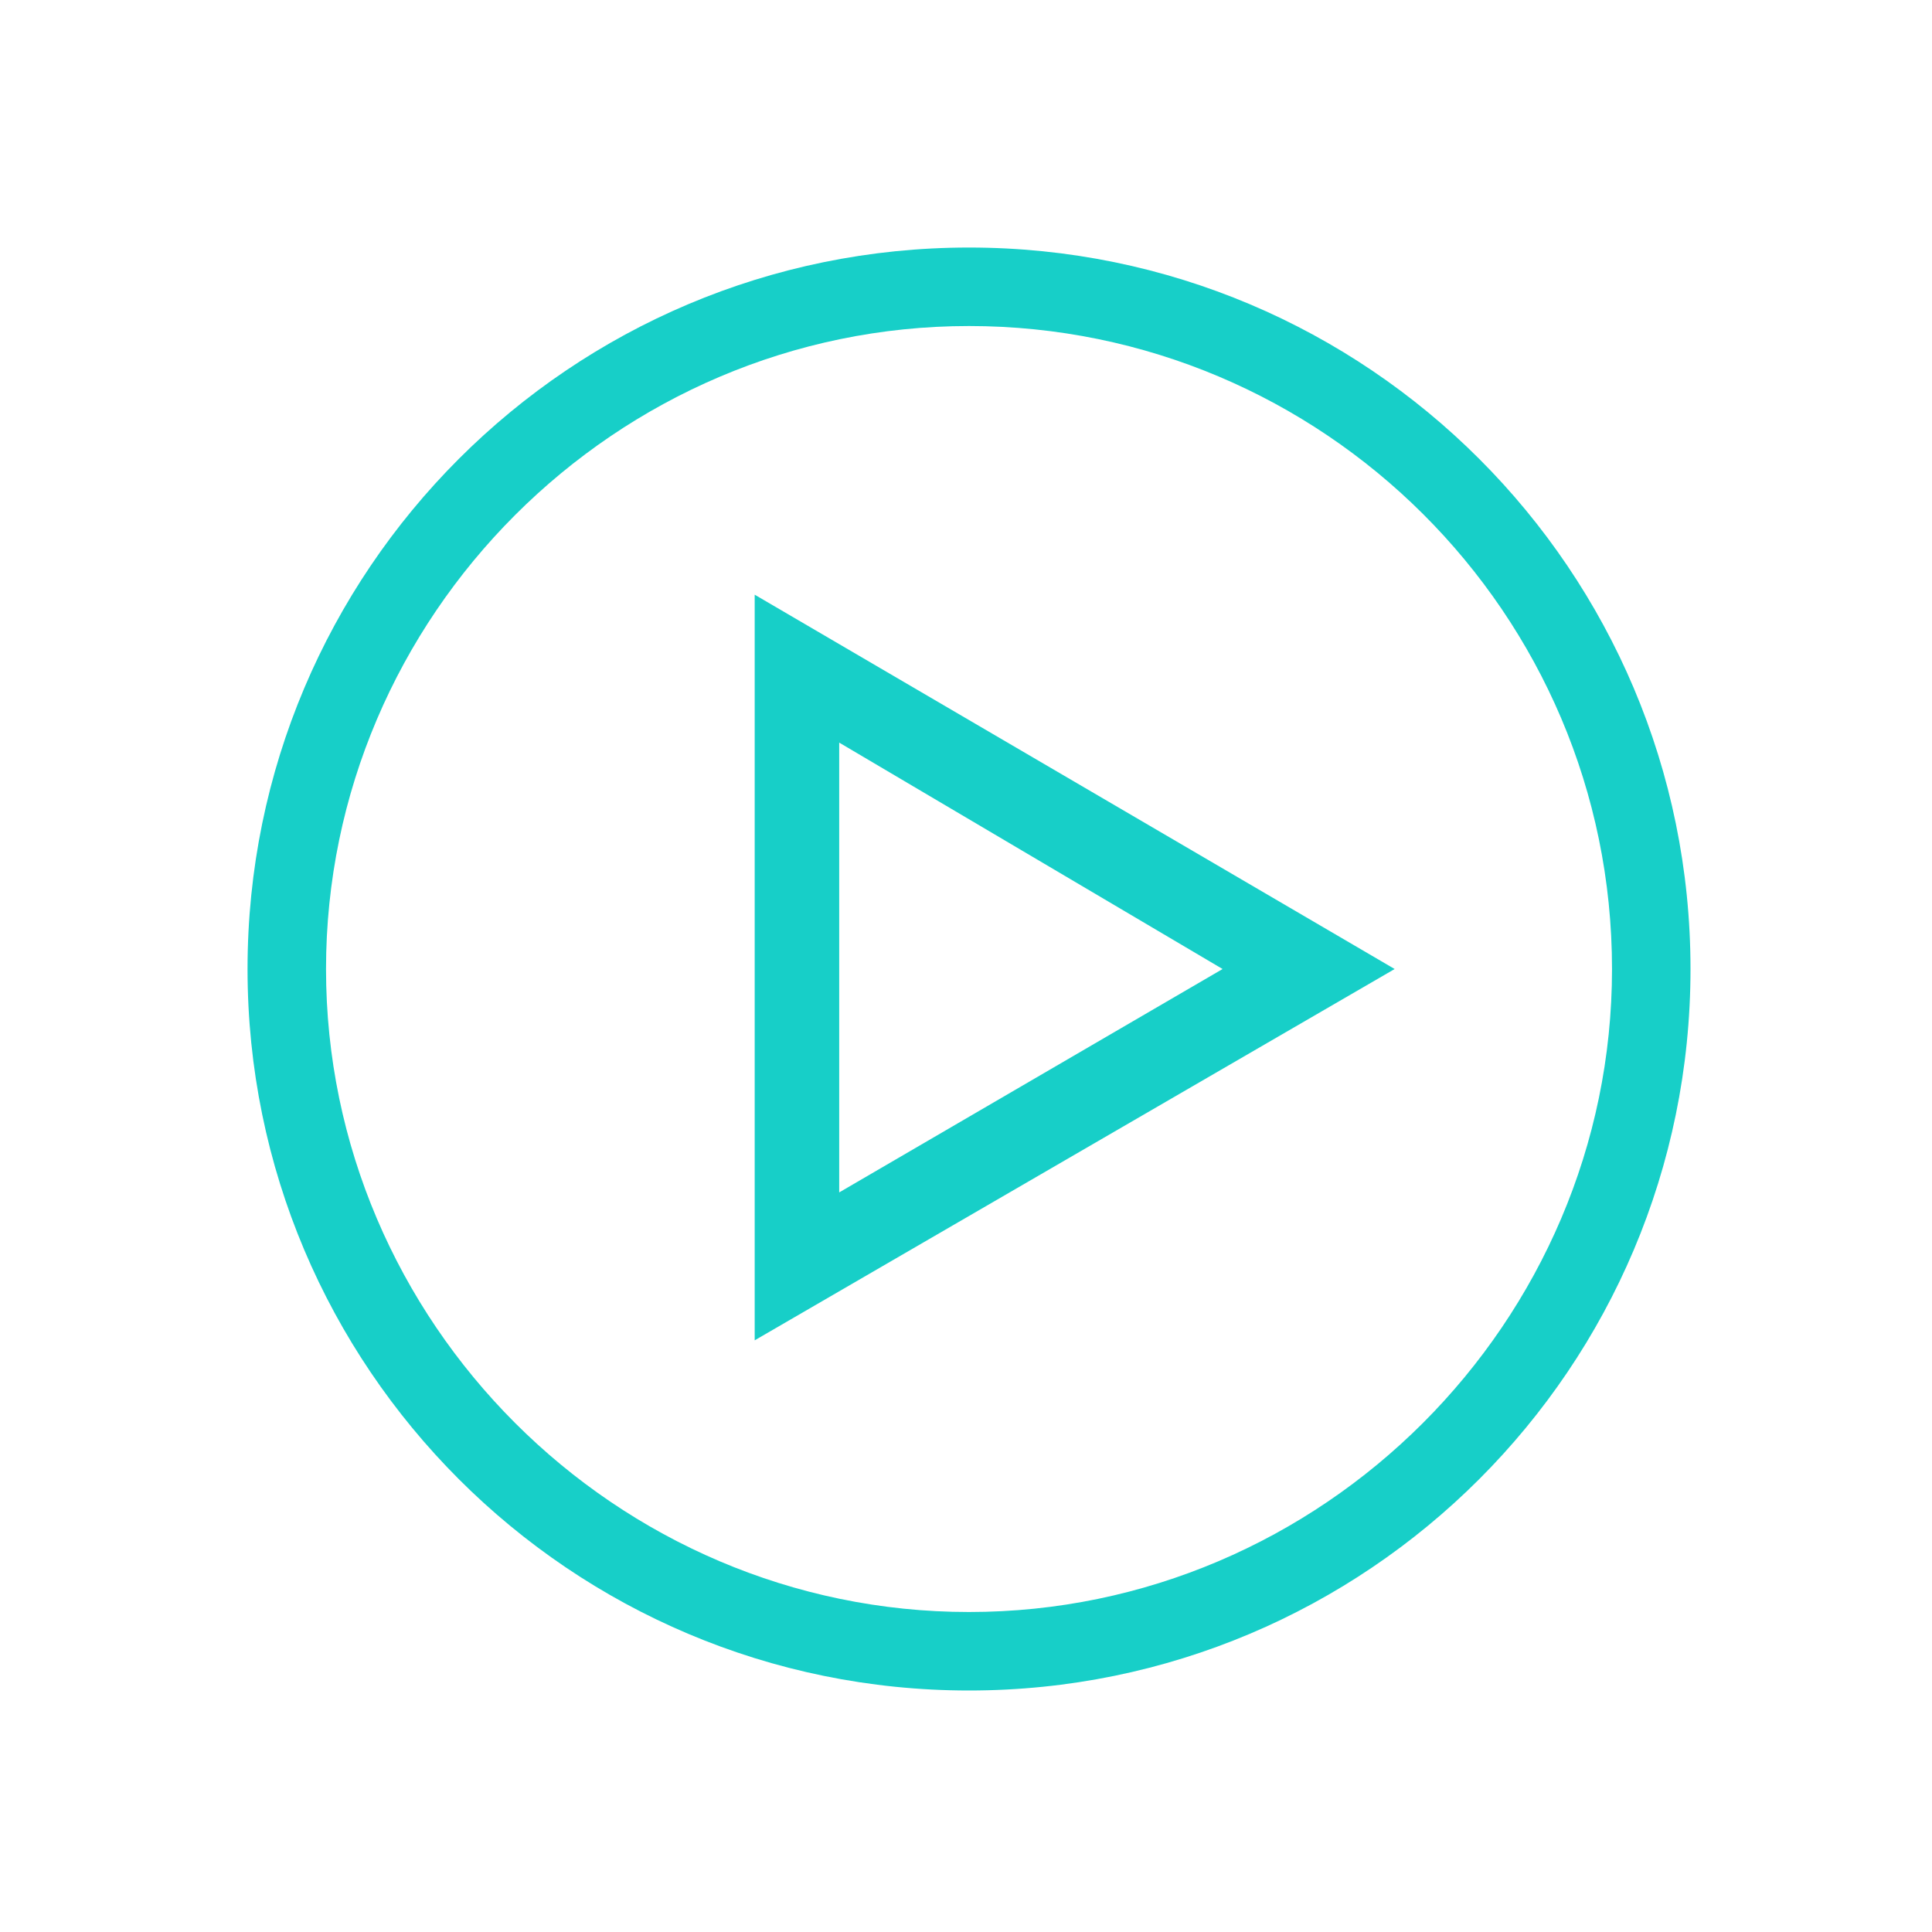 <?xml version="1.0" ?><!DOCTYPE svg  PUBLIC '-//W3C//DTD SVG 1.1//EN'  'http://www.w3.org/Graphics/SVG/1.1/DTD/svg11.dtd'><svg id="Layer_1" style="enable-background:new 0 0 64 64;" version="1.1" viewBox="0 0 64 64" xml:space="preserve" xmlns="http://www.w3.org/2000/svg" xmlns:xlink="http://www.w3.org/1999/xlink"><style type="text/css">
	.st0{fill:#17CFC8;}
</style><g><g id="Icon-Play" transform="translate(128, 278)"><path fill="#17CFC8"  class="st0" d="M-95.9-222c-13.2,0-23.9-10.7-23.9-23.9s10.7-23.9,23.9-23.9S-72-259.1-72-245.9     S-82.7-222-95.9-222L-95.9-222z M-95.9-267.2c-11.7,0-21.3,9.6-21.3,21.3c0,11.7,9.6,21.3,21.3,21.3s21.3-9.6,21.3-21.3     C-74.6-257.7-84.2-267.2-95.9-267.2L-95.9-267.2z" id="Fill-124"/><path class="st0" fill="#17CFC8" d="M-103-233.6v-24.7l21.2,12.4L-103-233.6L-103-233.6z M-100.2-253.4v14.9l12.7-7.4     L-100.2-253.4L-100.2-253.4z" id="Fill-125"/></g></g></svg>
